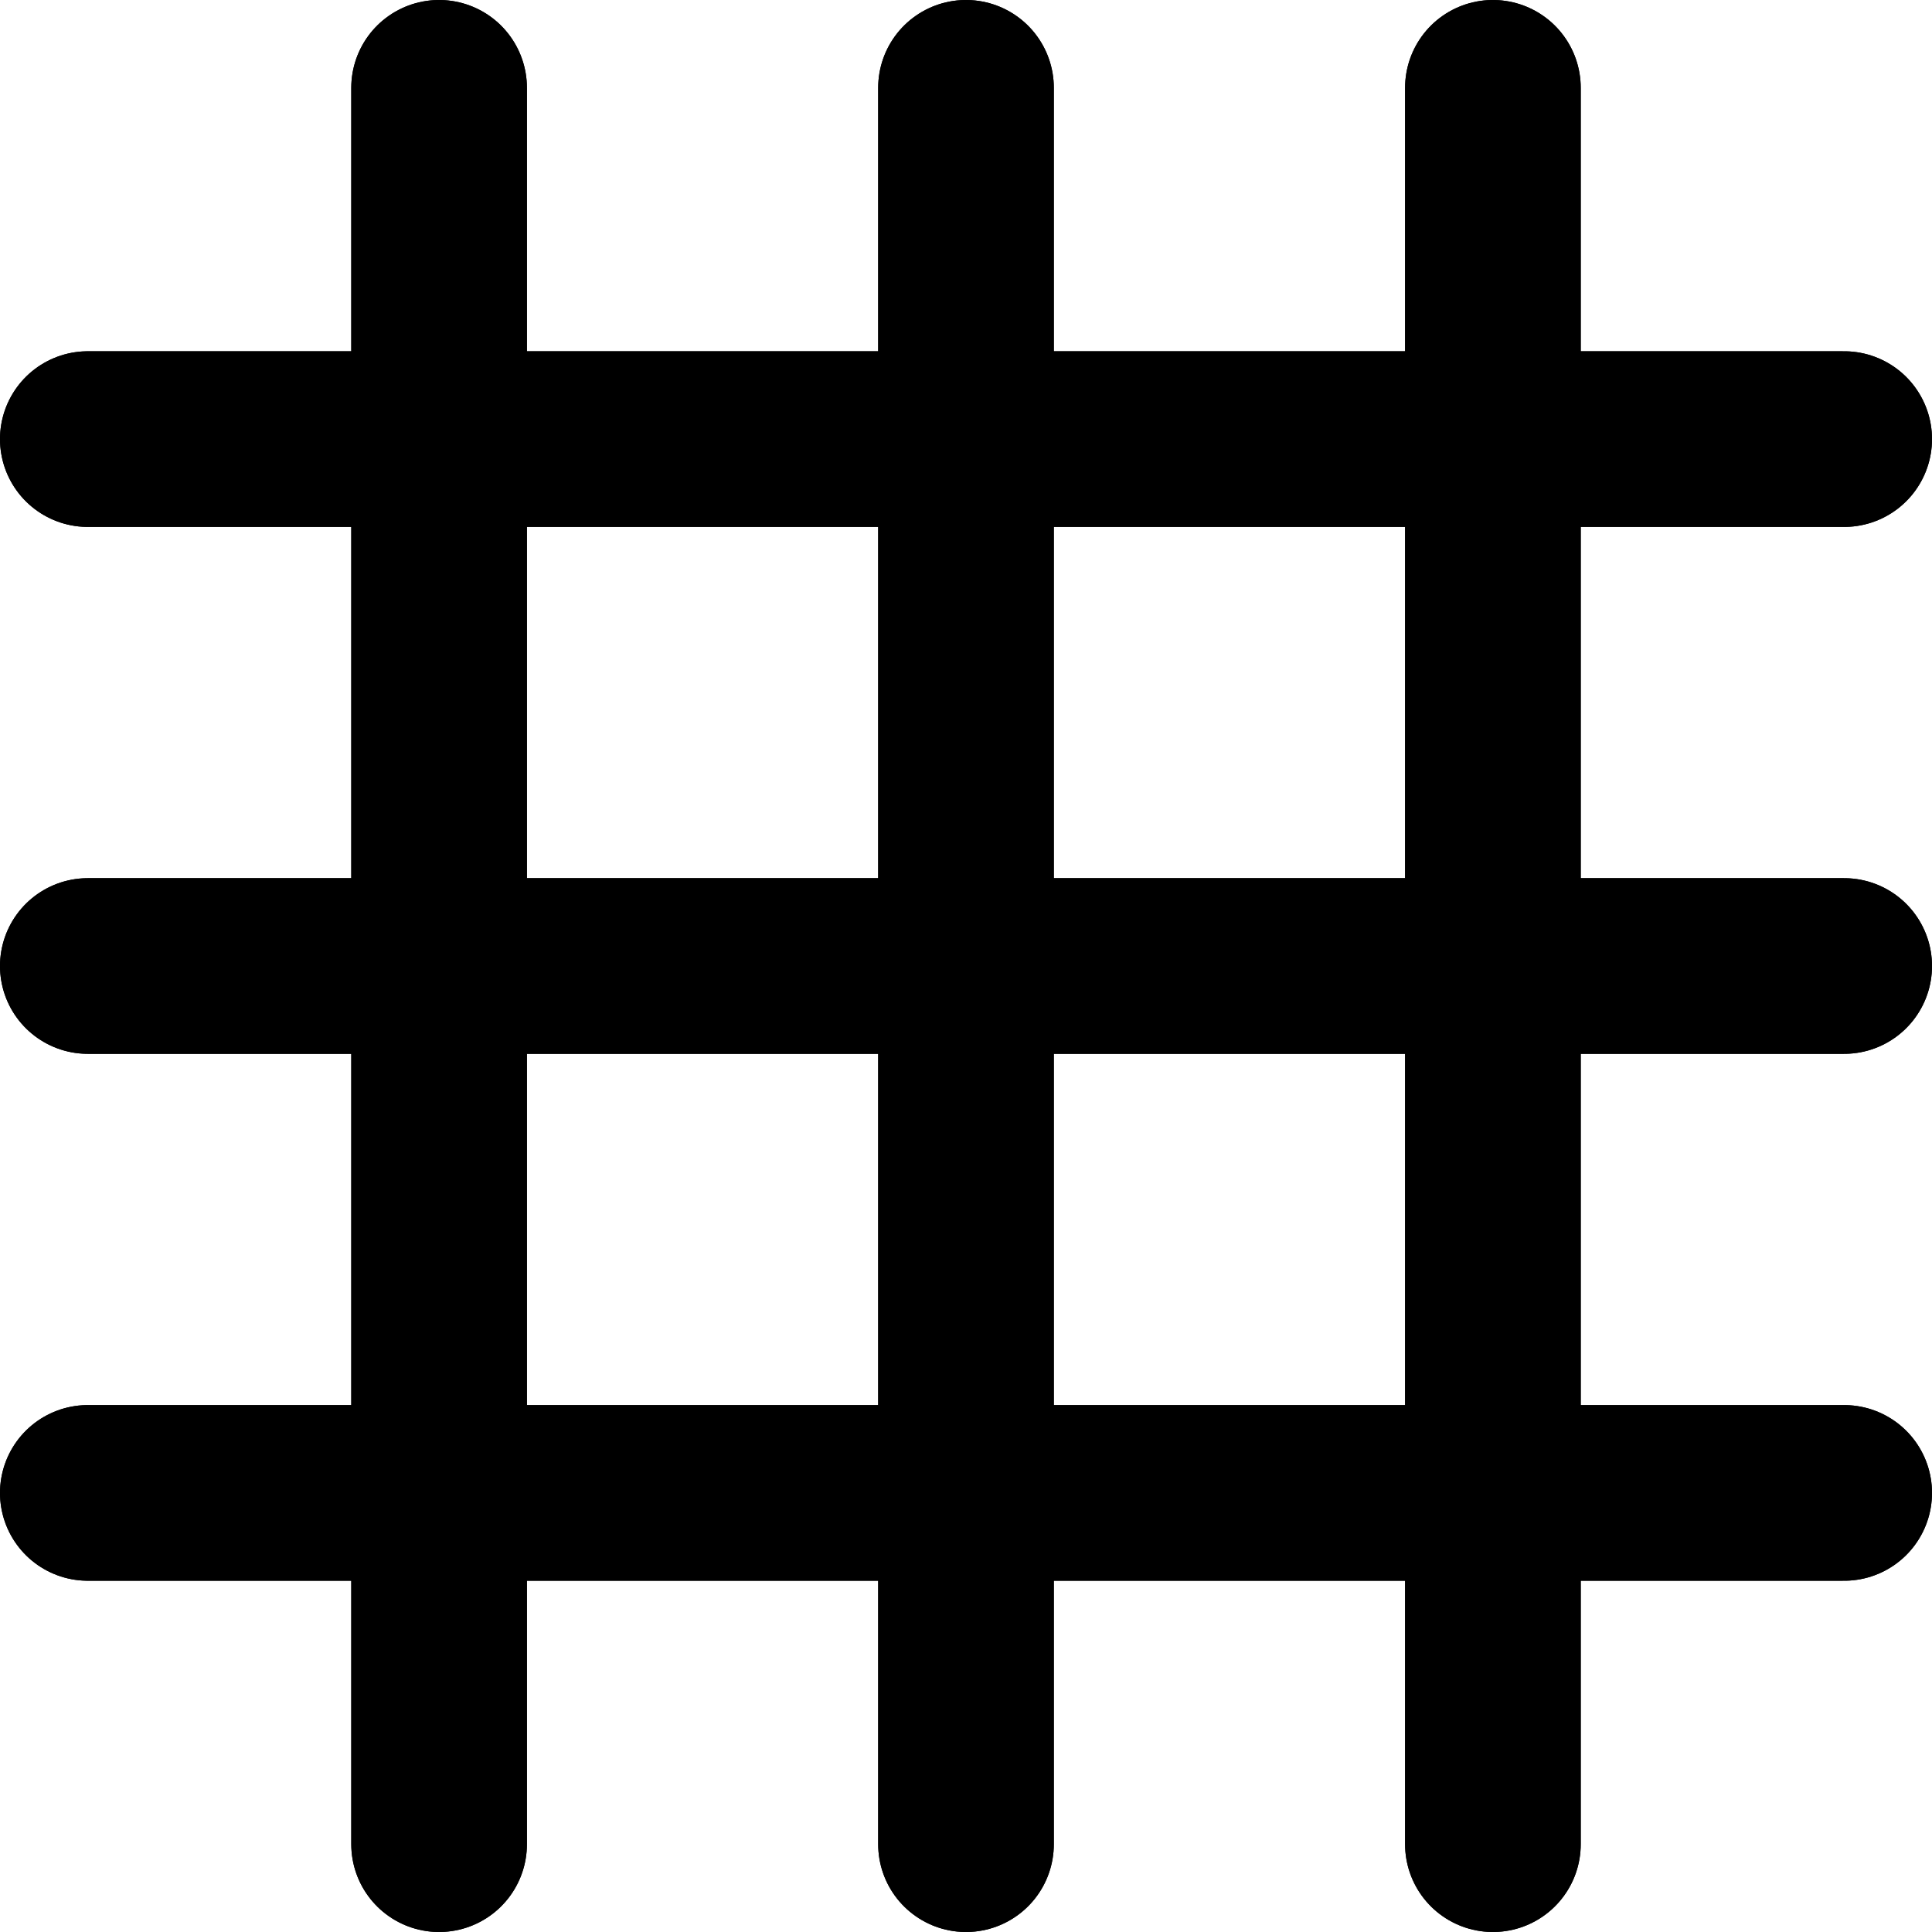 <svg id="Layer_1" data-name="Layer 1" xmlns="http://www.w3.org/2000/svg" viewBox="0 0 22 22"><defs><style>.cls-1{fill:none;stroke:#000;stroke-linecap:round;stroke-miterlimit:10;stroke-width:2px;}</style></defs><title>gridActive</title><line class="cls-1" x1="21" y1="5" x2="1" y2="5"/><line class="cls-1" x1="21" y1="11" x2="1" y2="11"/><line class="cls-1" x1="21" y1="17" x2="1" y2="17"/><line class="cls-1" x1="21" y1="5" x2="1" y2="5"/><line class="cls-1" x1="21" y1="11" x2="1" y2="11"/><line class="cls-1" x1="21" y1="17" x2="1" y2="17"/><line class="cls-1" x1="5" y1="1" x2="5" y2="21"/><line class="cls-1" x1="11" y1="1" x2="11" y2="21"/><line class="cls-1" x1="17" y1="1" x2="17" y2="21"/><line class="cls-1" x1="5" y1="1" x2="5" y2="21"/><line class="cls-1" x1="11" y1="1" x2="11" y2="21"/><line class="cls-1" x1="17" y1="1" x2="17" y2="21"/></svg>